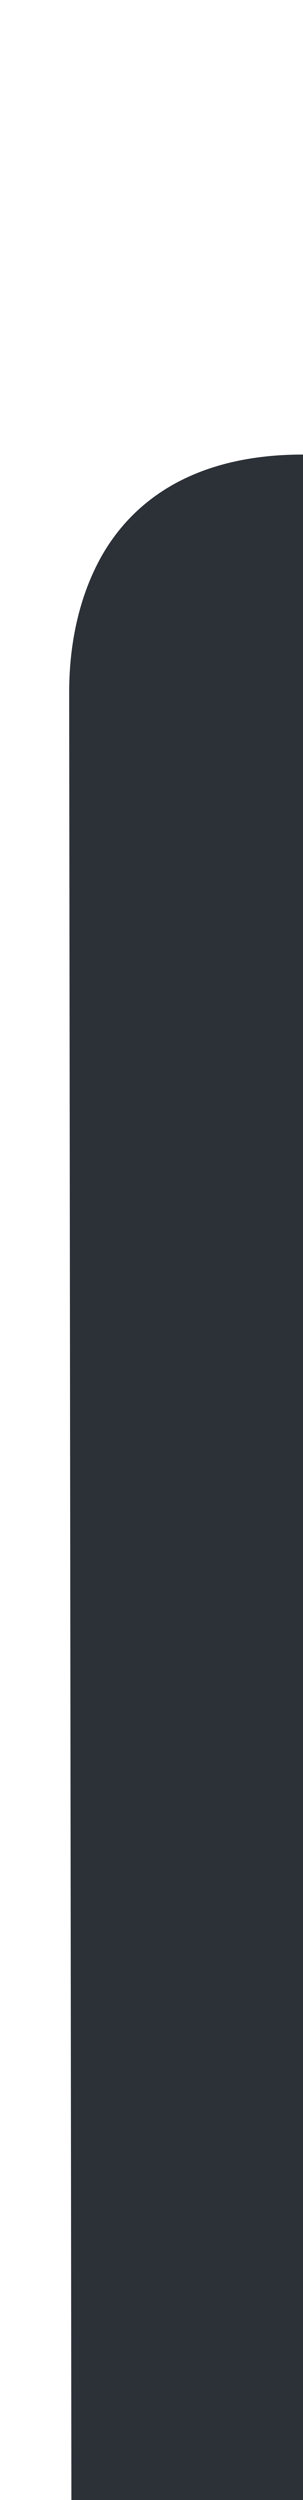 <svg xmlns="http://www.w3.org/2000/svg" xmlns:svg="http://www.w3.org/2000/svg" id="Layer_1" width="4" height="33" x="0" y="0" enable-background="new 0 0 4 33" version="1.1" viewBox="0 0 4 33" xml:space="preserve"><path id="path5" fill="#2c3037" fill-opacity="1" d="M 0.945,35 0.913,9.139 C 0.913,8.57 1.016,7.999 1.261,7.494 1.634,6.722 2.434,6 4,6 l 0,29 -3.055,0 z"/><rect id="rect3339" width="1" height="29" x="4" y="6" fill="#2c3037" fill-opacity="1" fill-rule="evenodd" stroke="none" stroke-linecap="butt" stroke-linejoin="miter" stroke-opacity="1" stroke-width="1"/></svg>